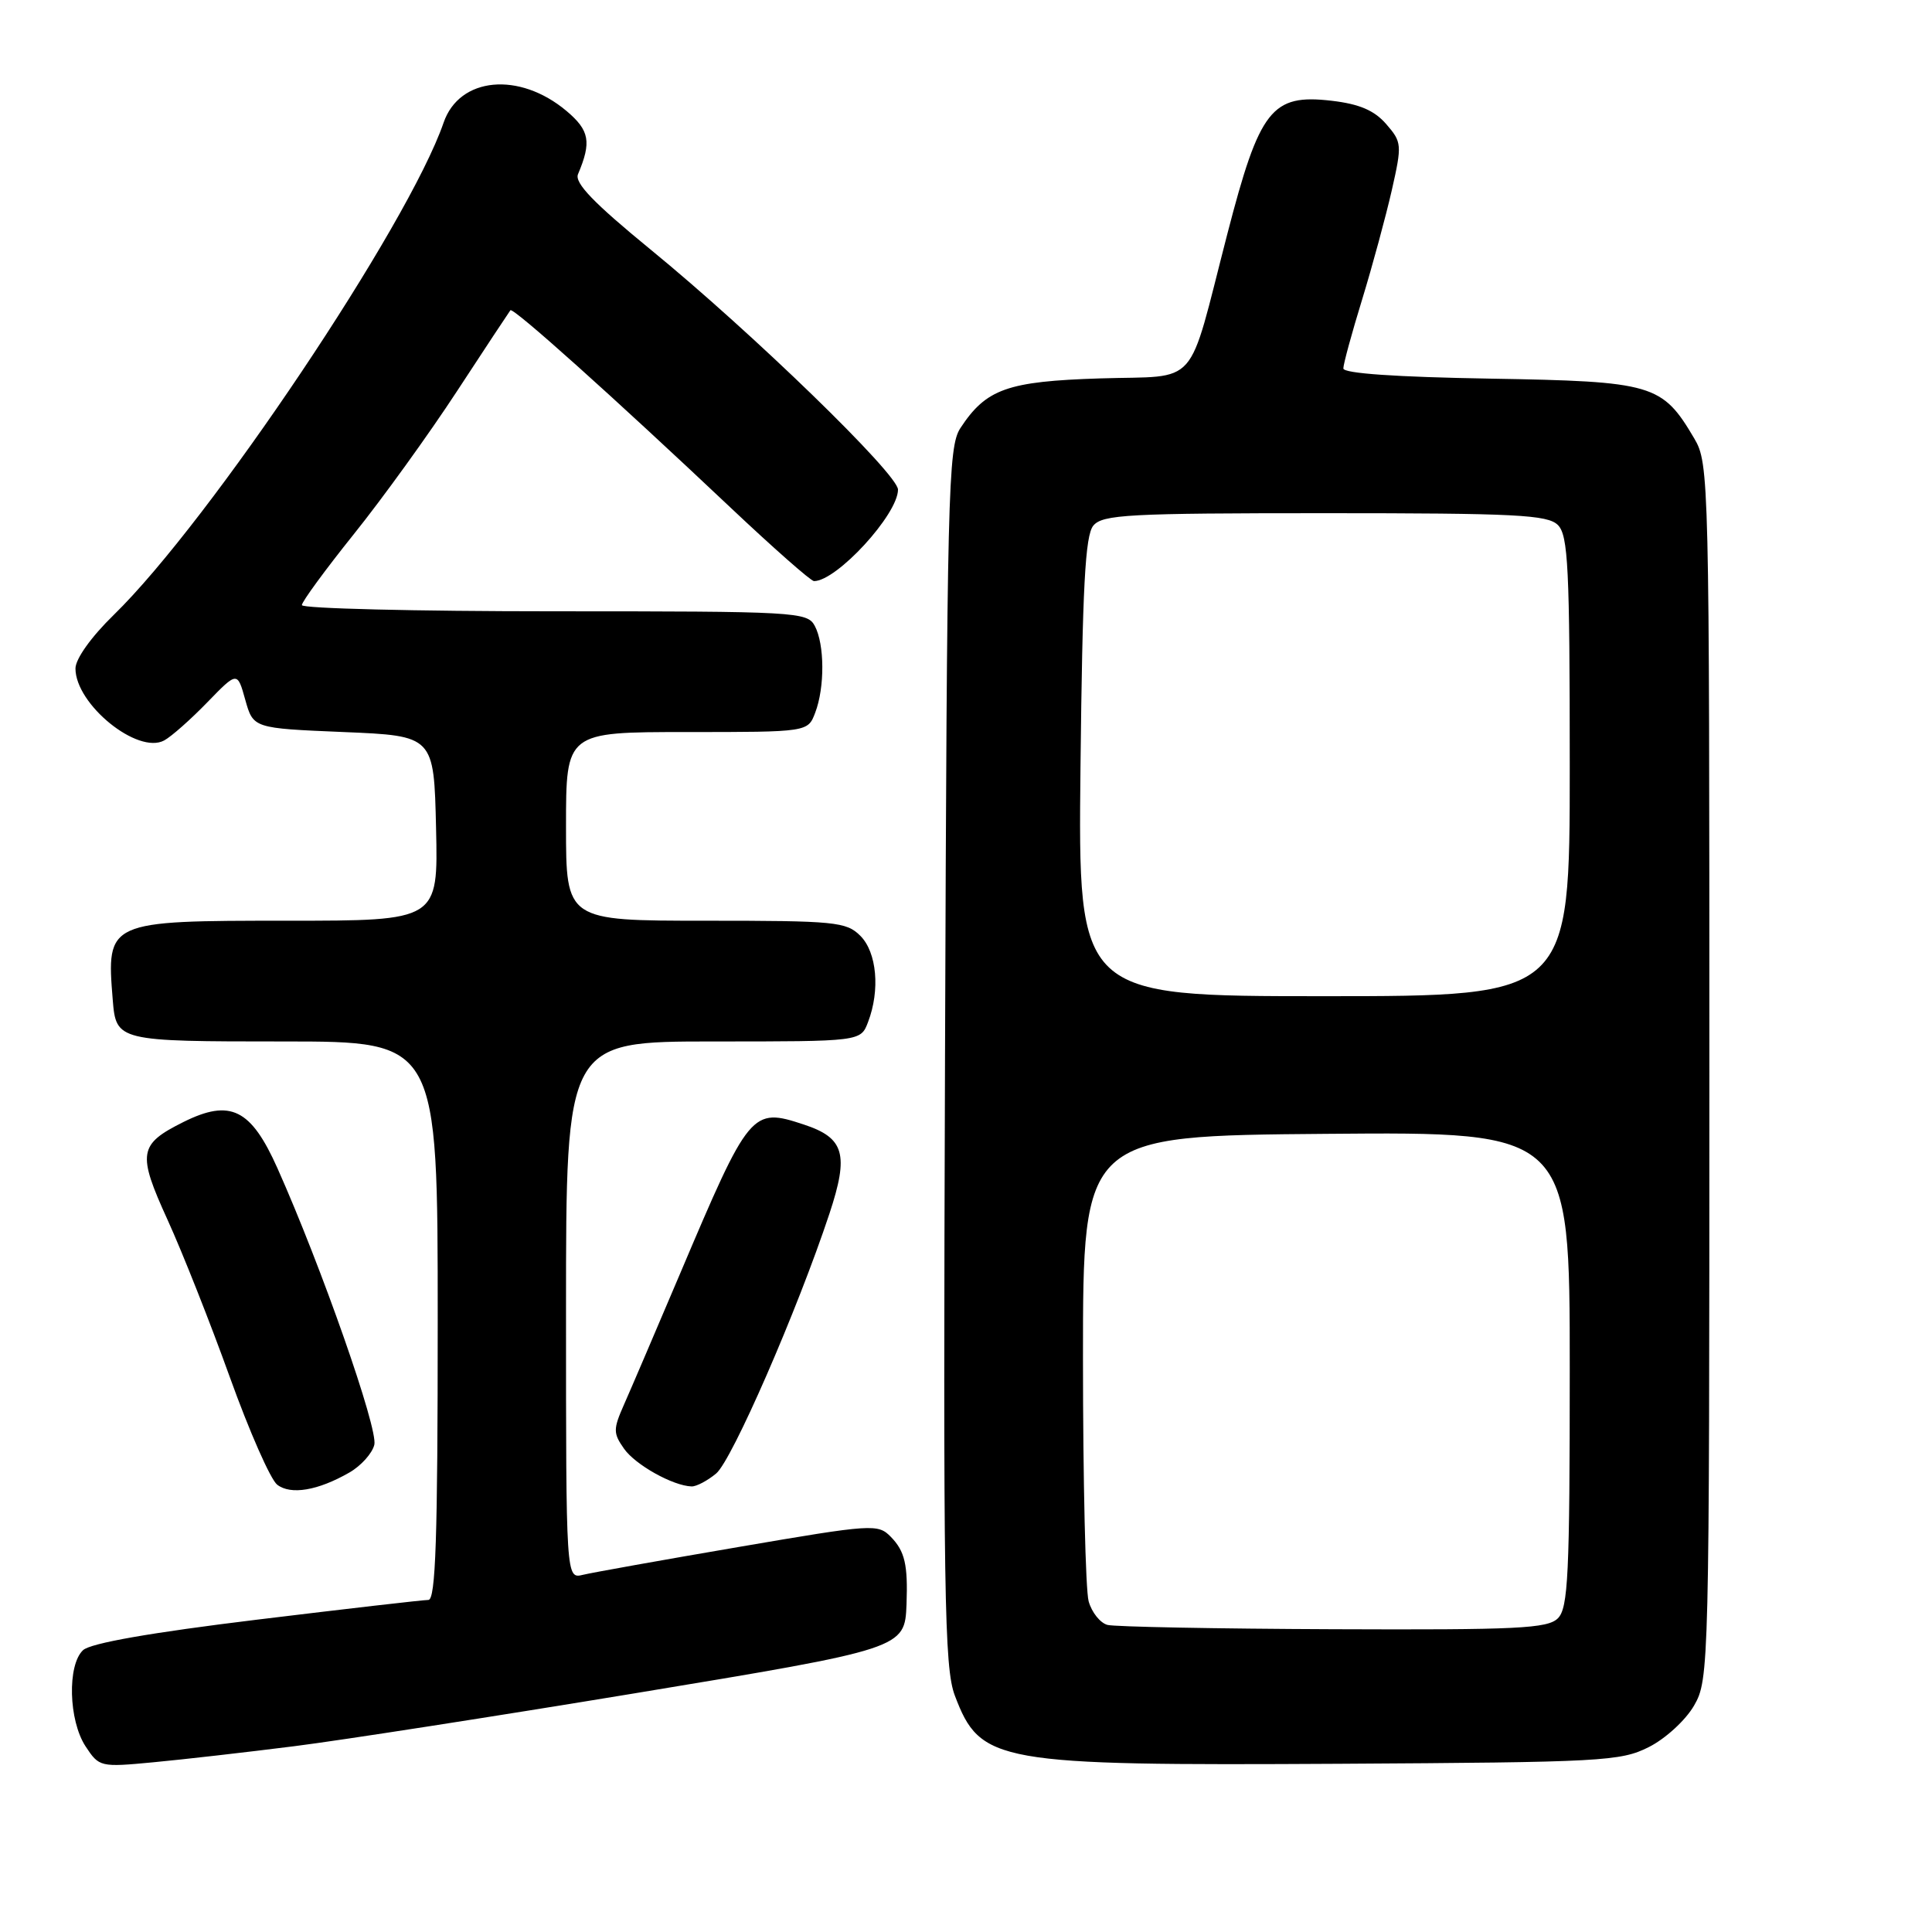 <?xml version="1.0" encoding="UTF-8" standalone="no"?>
<!DOCTYPE svg PUBLIC "-//W3C//DTD SVG 1.1//EN" "http://www.w3.org/Graphics/SVG/1.1/DTD/svg11.dtd" >
<svg xmlns="http://www.w3.org/2000/svg" xmlns:xlink="http://www.w3.org/1999/xlink" version="1.1" viewBox="0 0 256 256">
 <g >
 <path fill="currentColor"
d=" M 39.00 231.38 C 45.33 230.58 65.57 227.43 84.00 224.39 C 119.82 218.47 119.89 218.44 120.12 212.56 C 120.31 207.33 119.90 205.56 118.06 203.66 C 116.33 201.89 115.71 201.93 97.89 204.98 C 87.77 206.71 78.49 208.37 77.25 208.67 C 75.00 209.22 75.00 209.22 75.00 173.61 C 75.00 138.00 75.00 138.00 94.52 138.00 C 114.05 138.00 114.05 138.00 115.02 135.43 C 116.64 131.20 116.19 126.19 114.00 124.00 C 112.14 122.14 110.67 122.00 93.50 122.00 C 75.00 122.00 75.00 122.00 75.00 109.50 C 75.00 97.00 75.00 97.00 91.02 97.00 C 107.05 97.00 107.05 97.00 108.02 94.43 C 109.30 91.08 109.27 85.37 107.96 82.93 C 106.97 81.08 105.53 81.00 73.46 81.00 C 55.06 81.00 40.00 80.63 40.00 80.18 C 40.00 79.73 43.10 75.50 46.89 70.77 C 50.68 66.05 56.83 57.53 60.55 51.84 C 64.27 46.15 67.46 41.33 67.63 41.11 C 67.98 40.68 81.24 52.57 96.79 67.25 C 102.47 72.61 107.45 77.00 107.86 77.00 C 110.87 77.00 118.98 68.17 118.99 64.88 C 119.00 62.84 99.69 44.10 86.21 33.07 C 78.65 26.88 76.10 24.23 76.59 23.08 C 78.40 18.80 78.12 17.28 75.06 14.70 C 68.80 9.44 60.86 10.19 58.78 16.25 C 54.12 29.77 27.79 69.07 15.09 81.46 C 12.08 84.39 10.00 87.31 10.00 88.58 C 10.00 93.33 18.25 100.02 21.76 98.11 C 22.72 97.59 25.29 95.31 27.47 93.06 C 31.45 88.96 31.45 88.96 32.50 92.73 C 33.56 96.50 33.56 96.50 45.53 97.00 C 57.50 97.50 57.50 97.50 57.78 109.75 C 58.06 122.00 58.06 122.00 38.10 122.00 C 14.18 122.00 14.09 122.04 14.94 132.50 C 15.38 137.95 15.58 138.00 37.62 138.00 C 58.00 138.00 58.00 138.00 58.00 175.00 C 58.00 203.82 57.73 212.00 56.76 212.00 C 56.07 212.00 45.84 213.18 34.01 214.62 C 19.97 216.33 11.98 217.73 11.00 218.66 C 8.90 220.64 9.09 227.96 11.33 231.39 C 13.14 234.14 13.27 234.18 20.33 233.51 C 24.28 233.14 32.67 232.18 39.00 231.38 Z  M 218.47 231.50 C 220.68 230.39 223.35 227.94 224.47 226.00 C 226.46 222.56 226.50 221.05 226.50 142.00 C 226.50 63.30 226.46 61.42 224.50 58.10 C 220.24 50.88 219.07 50.54 197.43 50.17 C 185.01 49.96 178.00 49.48 178.00 48.82 C 178.00 48.25 179.12 44.13 180.50 39.65 C 181.87 35.17 183.63 28.67 184.42 25.21 C 185.79 19.15 185.76 18.84 183.67 16.43 C 182.09 14.62 180.12 13.78 176.44 13.35 C 168.50 12.43 166.91 14.45 162.62 31.03 C 157.24 51.83 159.10 49.72 145.77 50.14 C 133.47 50.53 130.67 51.53 127.26 56.72 C 125.62 59.23 125.48 64.97 125.22 139.96 C 124.97 211.47 125.12 220.97 126.52 224.67 C 129.91 233.61 131.90 233.96 177.50 233.71 C 212.28 233.51 214.74 233.38 218.47 231.50 Z  M 46.29 195.12 C 47.83 194.24 49.32 192.58 49.60 191.44 C 50.13 189.36 42.57 167.80 36.77 154.81 C 33.25 146.92 30.53 145.58 24.31 148.67 C 18.36 151.64 18.17 152.79 22.21 161.65 C 24.18 165.97 27.89 175.35 30.46 182.50 C 33.03 189.65 35.85 196.05 36.73 196.73 C 38.53 198.12 42.13 197.51 46.29 195.12 Z  M 94.89 195.25 C 96.99 193.51 105.66 173.62 109.91 160.80 C 112.51 152.94 111.89 150.78 106.52 149.01 C 99.60 146.72 99.31 147.07 90.12 168.75 C 86.91 176.31 83.57 184.12 82.69 186.10 C 81.24 189.38 81.24 189.90 82.68 191.95 C 84.17 194.09 89.16 196.88 91.64 196.96 C 92.27 196.98 93.73 196.21 94.89 195.25 Z  M 146.75 215.31 C 145.79 215.06 144.66 213.65 144.25 212.18 C 143.84 210.70 143.50 196.22 143.50 180.00 C 143.50 150.50 143.50 150.50 175.75 150.24 C 208.00 149.97 208.00 149.97 208.00 181.41 C 208.00 208.67 207.79 213.07 206.43 214.43 C 205.07 215.79 201.07 215.98 176.68 215.88 C 161.18 215.82 147.71 215.56 146.75 215.31 Z  M 143.17 101.65 C 143.43 77.77 143.79 70.95 144.87 69.65 C 146.09 68.18 149.52 68.00 175.55 68.00 C 200.86 68.00 205.07 68.21 206.43 69.57 C 207.79 70.93 208.00 75.24 208.00 101.57 C 208.00 132.00 208.00 132.00 175.42 132.00 C 142.85 132.00 142.85 132.00 143.17 101.65 Z "/>
</g>
</svg>